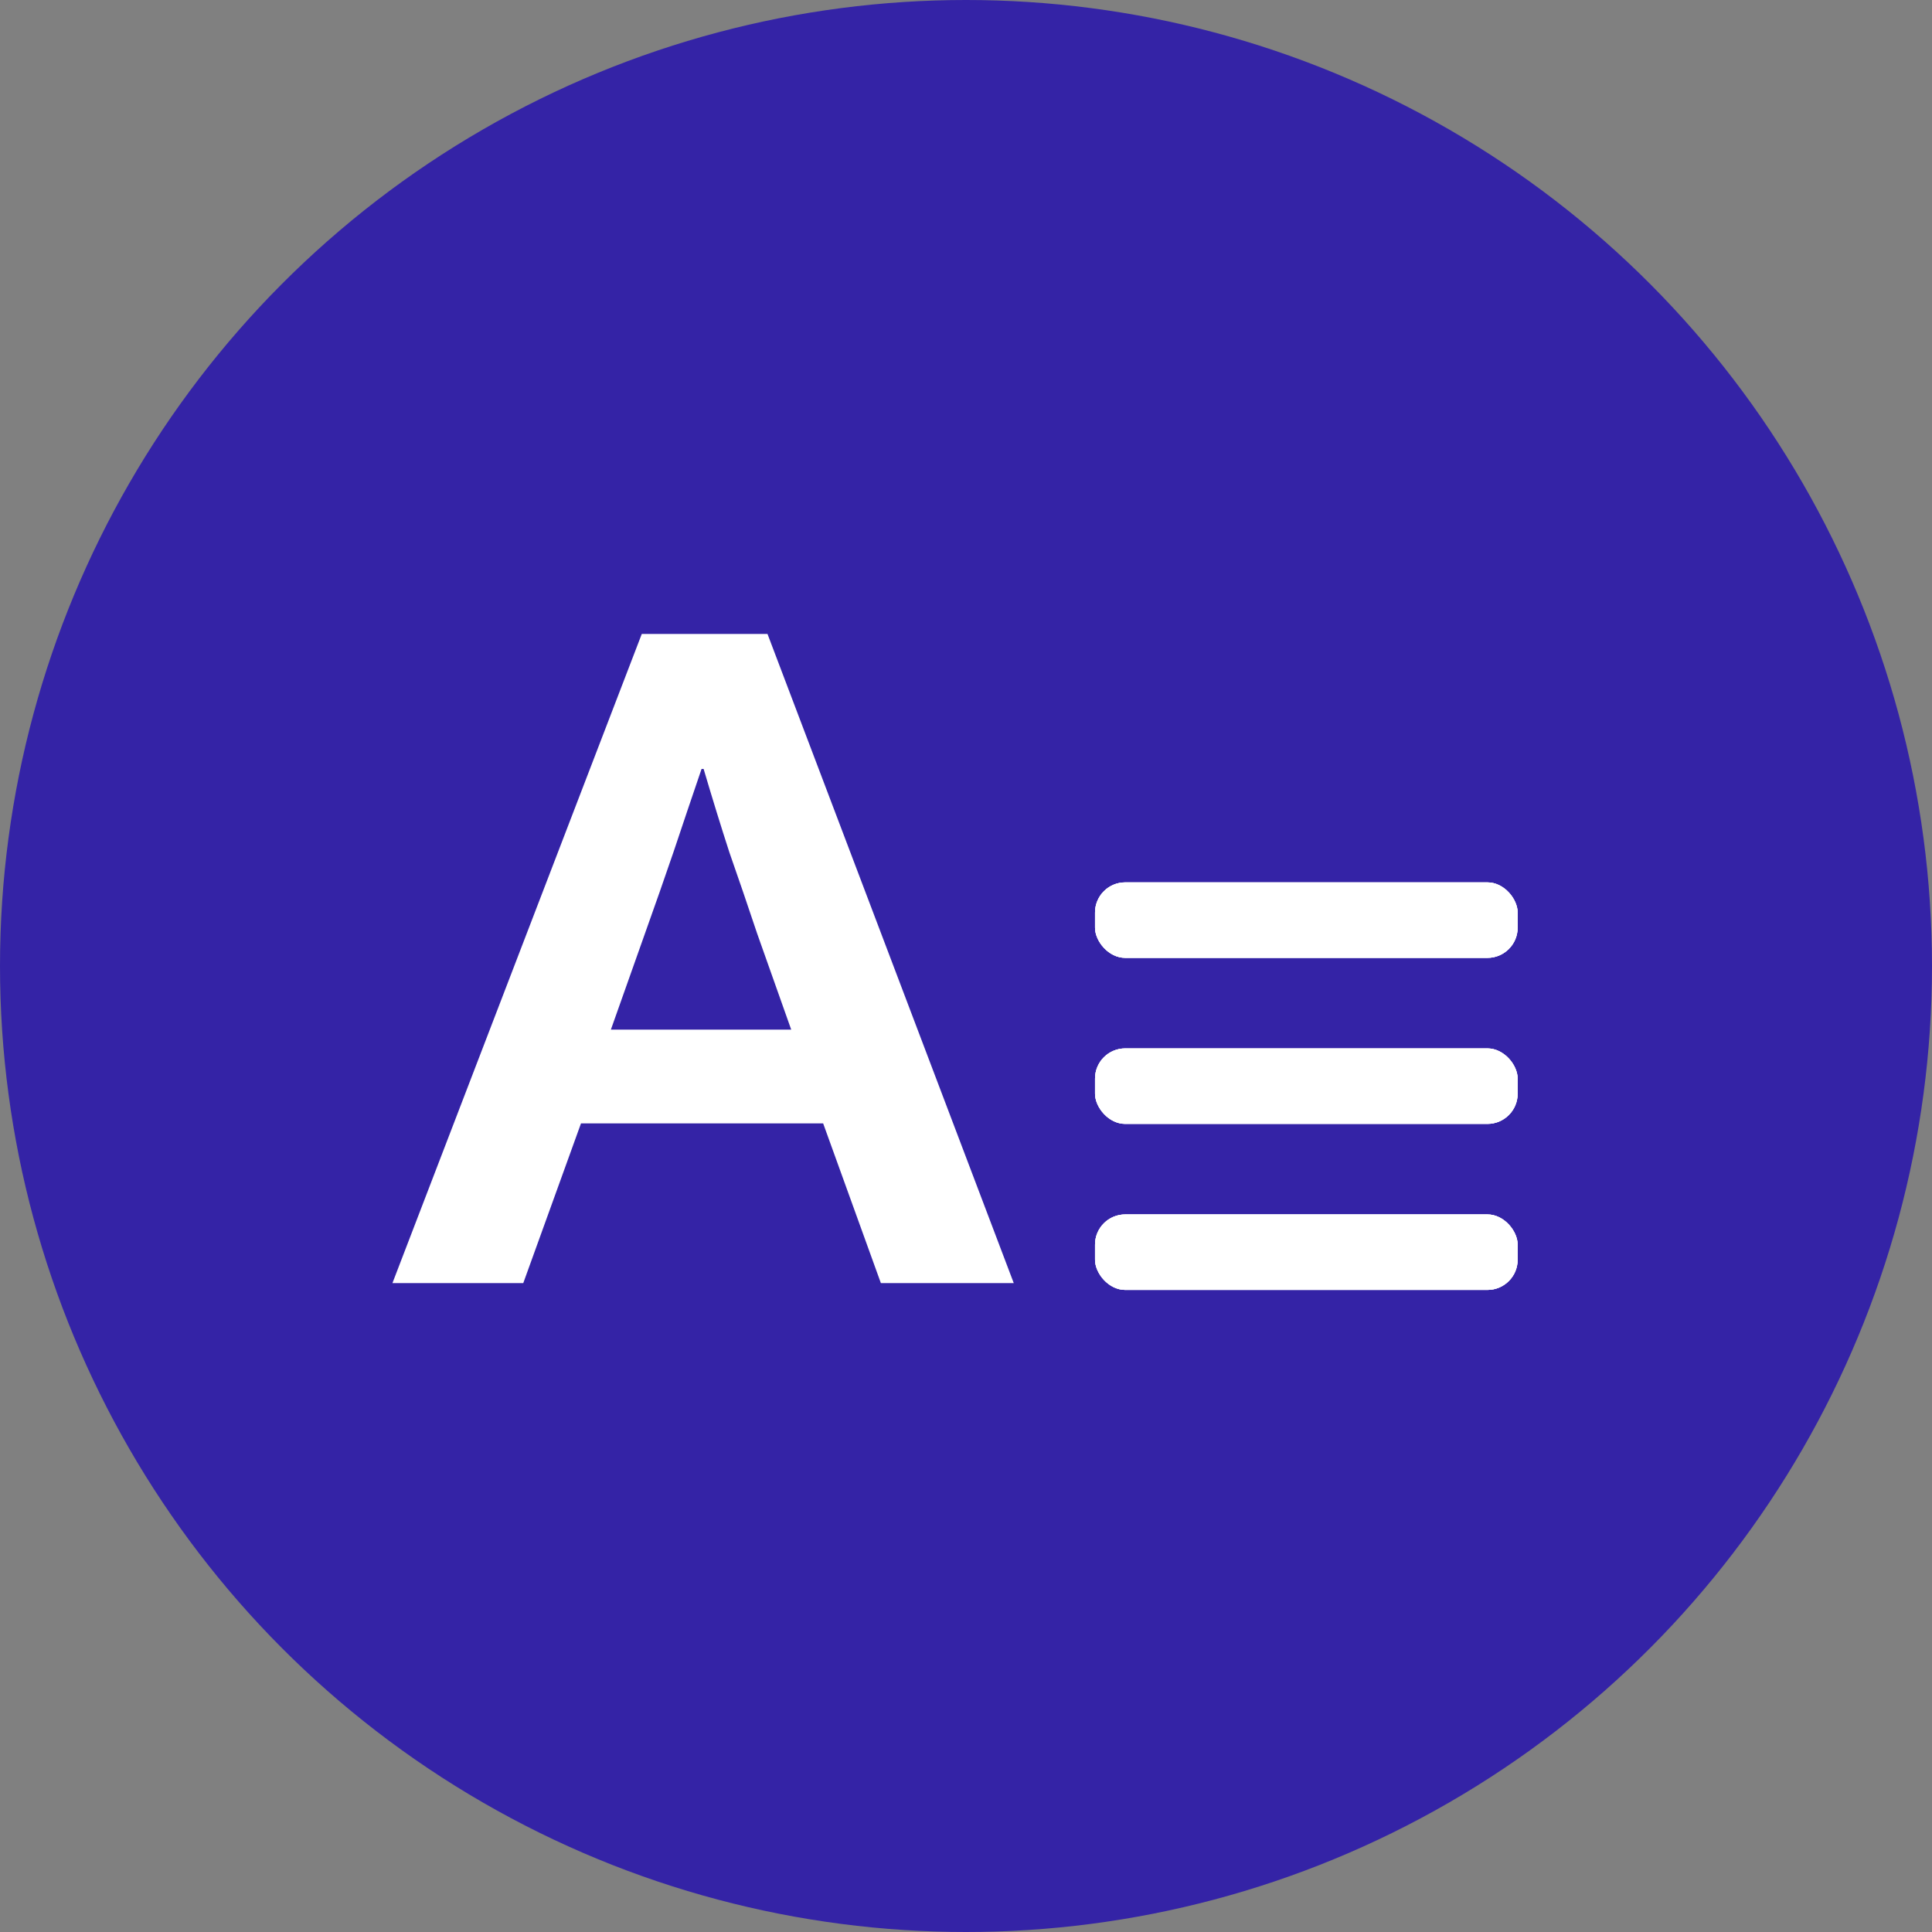 <svg width="32" height="32" viewBox="0 0 32 32" fill="none" xmlns="http://www.w3.org/2000/svg">
<rect x="0" y="0" width="32" height="32" fill="#808080" stroke="none"/>
<circle cx="16" cy="16" r="16" fill="#3423A6"/>
<path d="M10.118 17.054H13.105L12.542 15.466C12.382 14.989 12.229 14.539 12.081 14.118C11.944 13.697 11.802 13.236 11.654 12.736H11.62C11.461 13.202 11.307 13.657 11.159 14.101C11.011 14.533 10.852 14.989 10.681 15.466L10.118 17.054ZM10.63 10.5H12.712L16.791 21.252H14.59L13.634 18.607H9.623L8.667 21.252H6.5L10.63 10.5Z" fill="white"/>
<rect x="18.137" y="20.115" width="7" height="1.25" rx="0.5" fill="white"/>
<rect x="18.137" y="20.115" width="7" height="1.25" rx="0.5" fill="white"/>
<rect x="18.137" y="20.115" width="7" height="1.25" rx="0.5" fill="white"/>
<rect x="18.137" y="17.365" width="7" height="1.25" rx="0.5" fill="white"/>
<rect x="18.137" y="17.365" width="7" height="1.25" rx="0.5" fill="white"/>
<rect x="18.137" y="17.365" width="7" height="1.25" rx="0.5" fill="white"/>
<rect x="18.137" y="14.615" width="7" height="1.25" rx="0.5" fill="white"/>
<rect x="18.137" y="14.615" width="7" height="1.25" rx="0.5" fill="white"/>
<rect x="18.137" y="14.615" width="7" height="1.25" rx="0.5" fill="white"/>
</svg>
